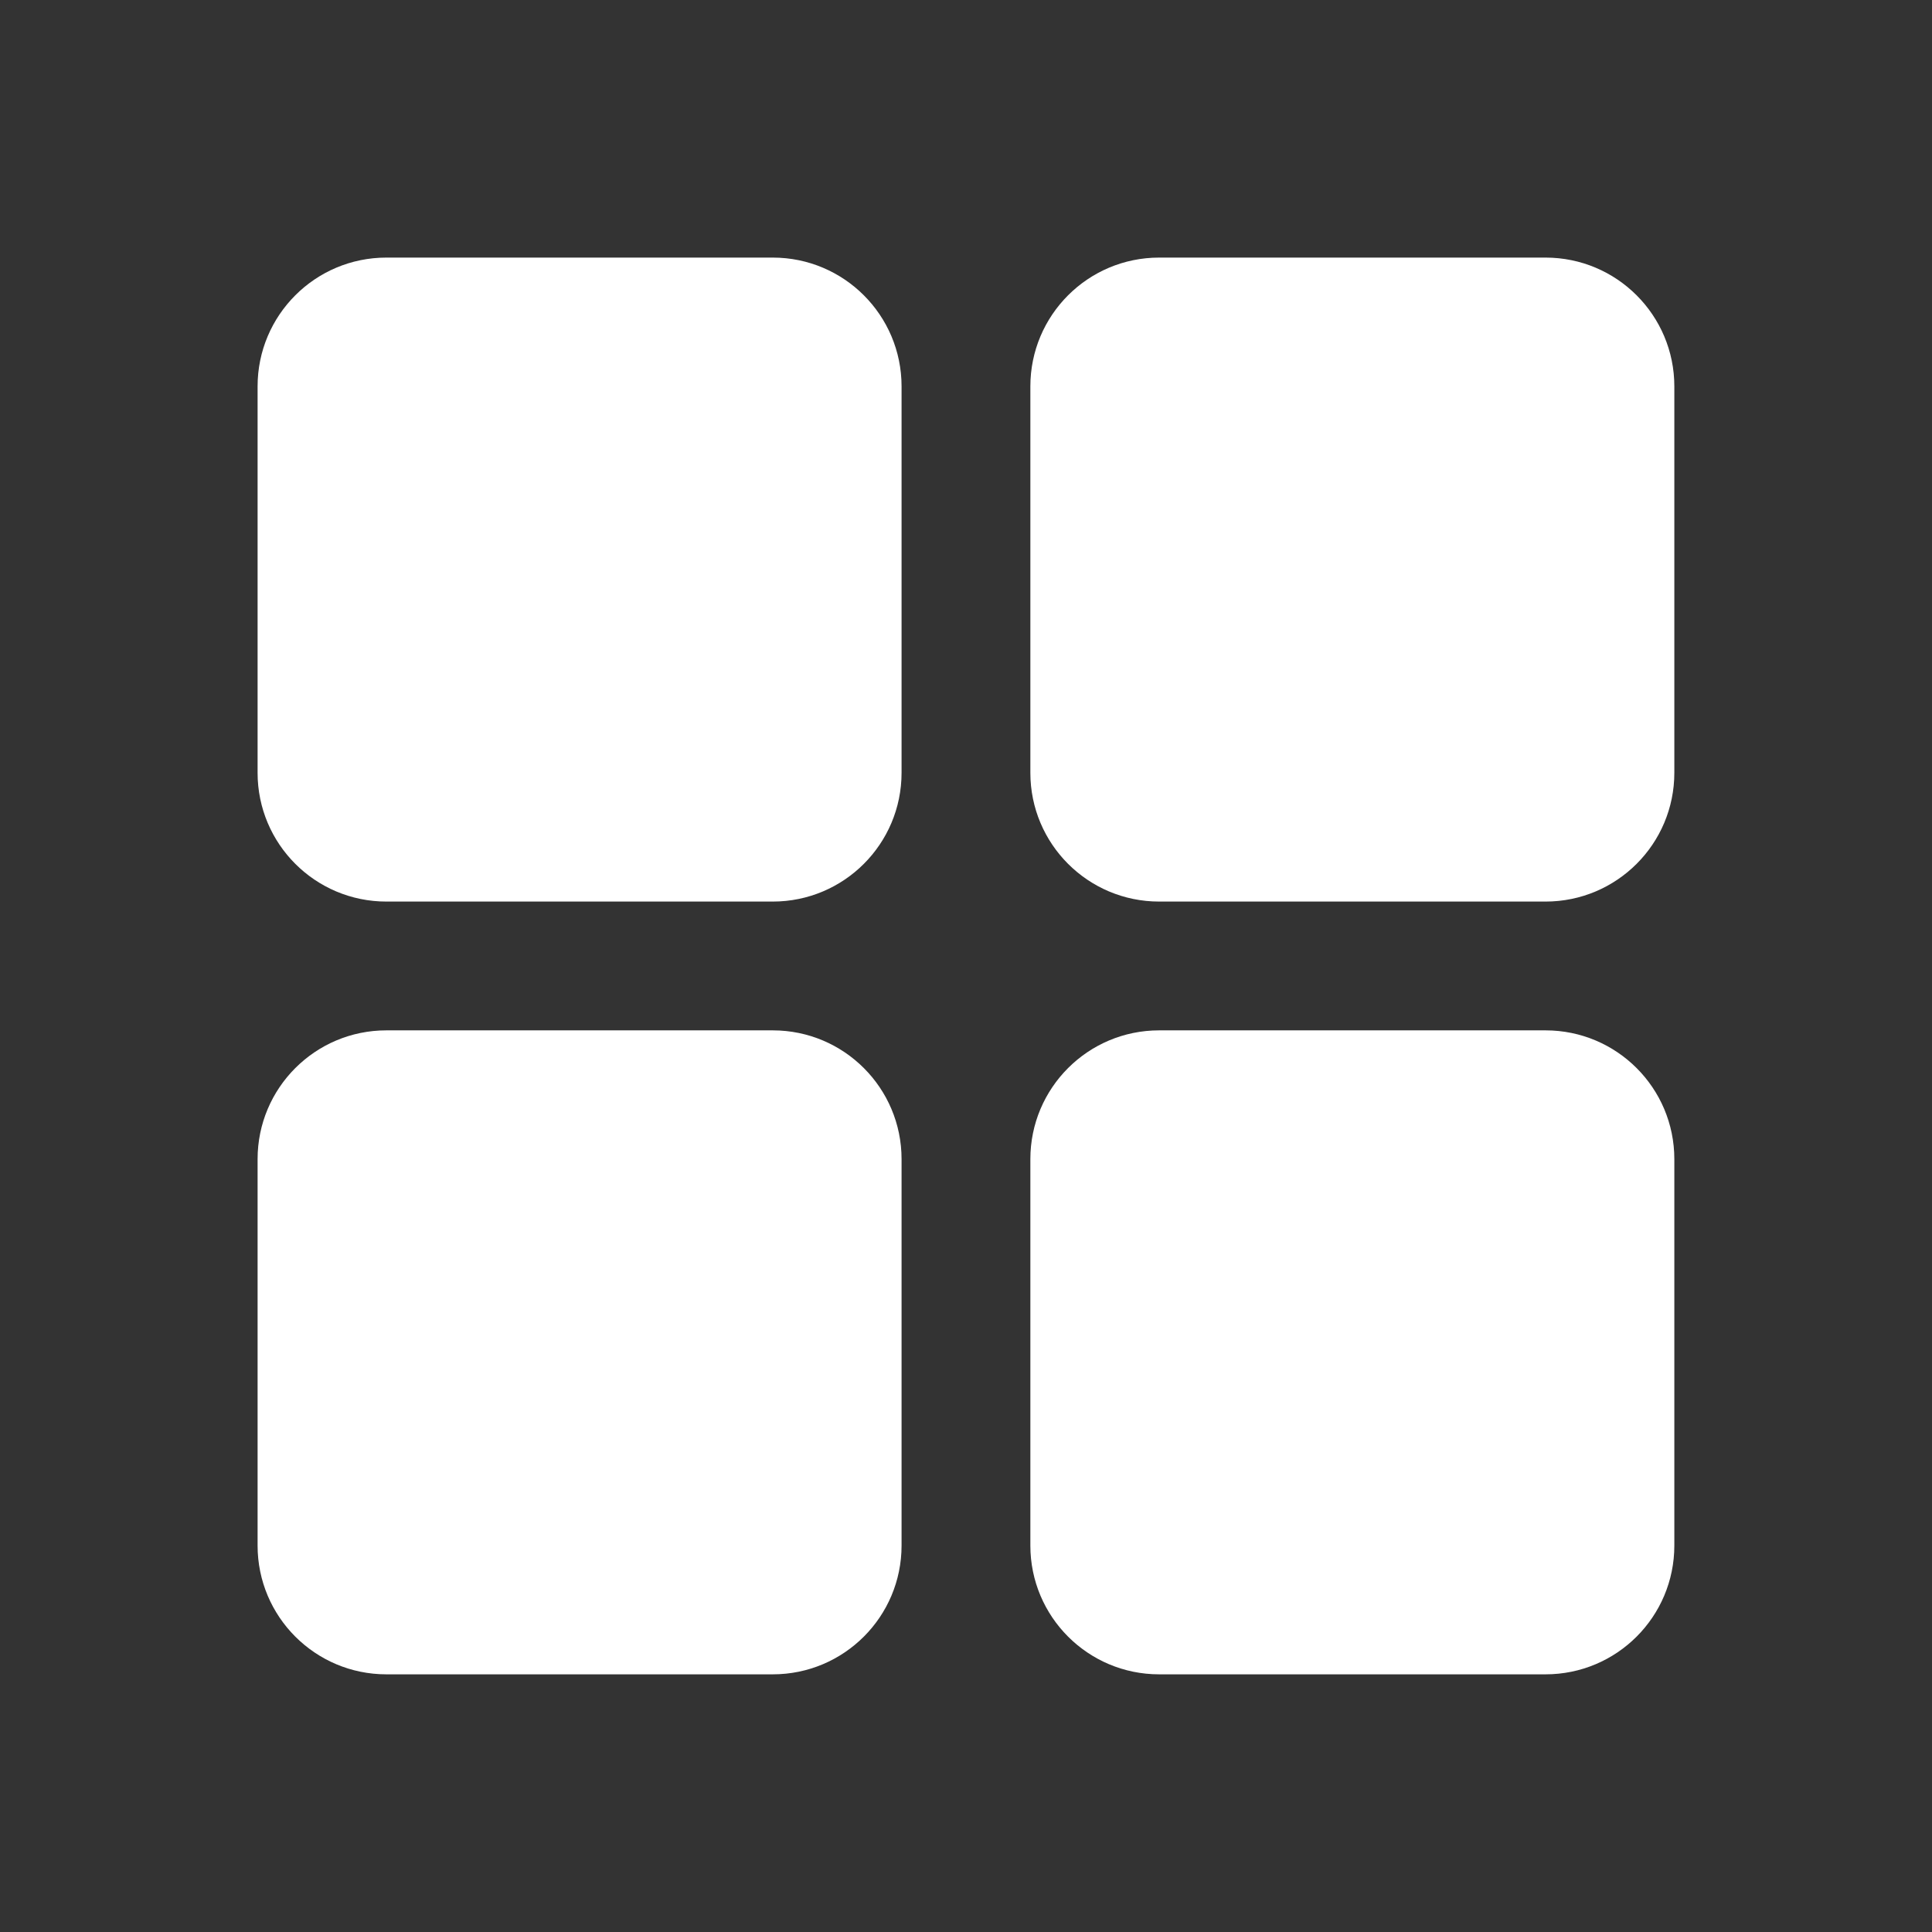 <svg xmlns="http://www.w3.org/2000/svg" xmlns:xlink="http://www.w3.org/1999/xlink" viewBox="0,0,256,256" width="30px" height="30px" fill-rule="nonzero"><rect x="0" y="0" width="256" height="256" fill="#333333" stroke="none"/><g fill="#ffffff" fill-rule="nonzero" stroke="none" stroke-width="1" stroke-linecap="butt" stroke-linejoin="miter" stroke-miterlimit="10" stroke-dasharray="" stroke-dashoffset="0" font-family="none" font-weight="none" font-size="none" text-anchor="none" style="mix-blend-mode: normal"><g transform="scale(8.533,8.533)"><path d="M6,4c-1.105,0 -2,0.895 -2,2v6c0,1.105 0.895,2 2,2h6c1.105,0 2,-0.895 2,-2v-6c0,-1.105 -0.895,-2 -2,-2zM18,4c-1.105,0 -2,0.895 -2,2v6c0,1.105 0.895,2 2,2h6c1.105,0 2,-0.895 2,-2v-6c0,-1.105 -0.895,-2 -2,-2zM6,16c-1.105,0 -2,0.895 -2,2v6c0,1.105 0.895,2 2,2h6c1.105,0 2,-0.895 2,-2v-6c0,-1.105 -0.895,-2 -2,-2zM18,16c-1.105,0 -2,0.895 -2,2v6c0,1.105 0.895,2 2,2h6c1.105,0 2,-0.895 2,-2v-6c0,-1.105 -0.895,-2 -2,-2z"></path></g></g></svg>